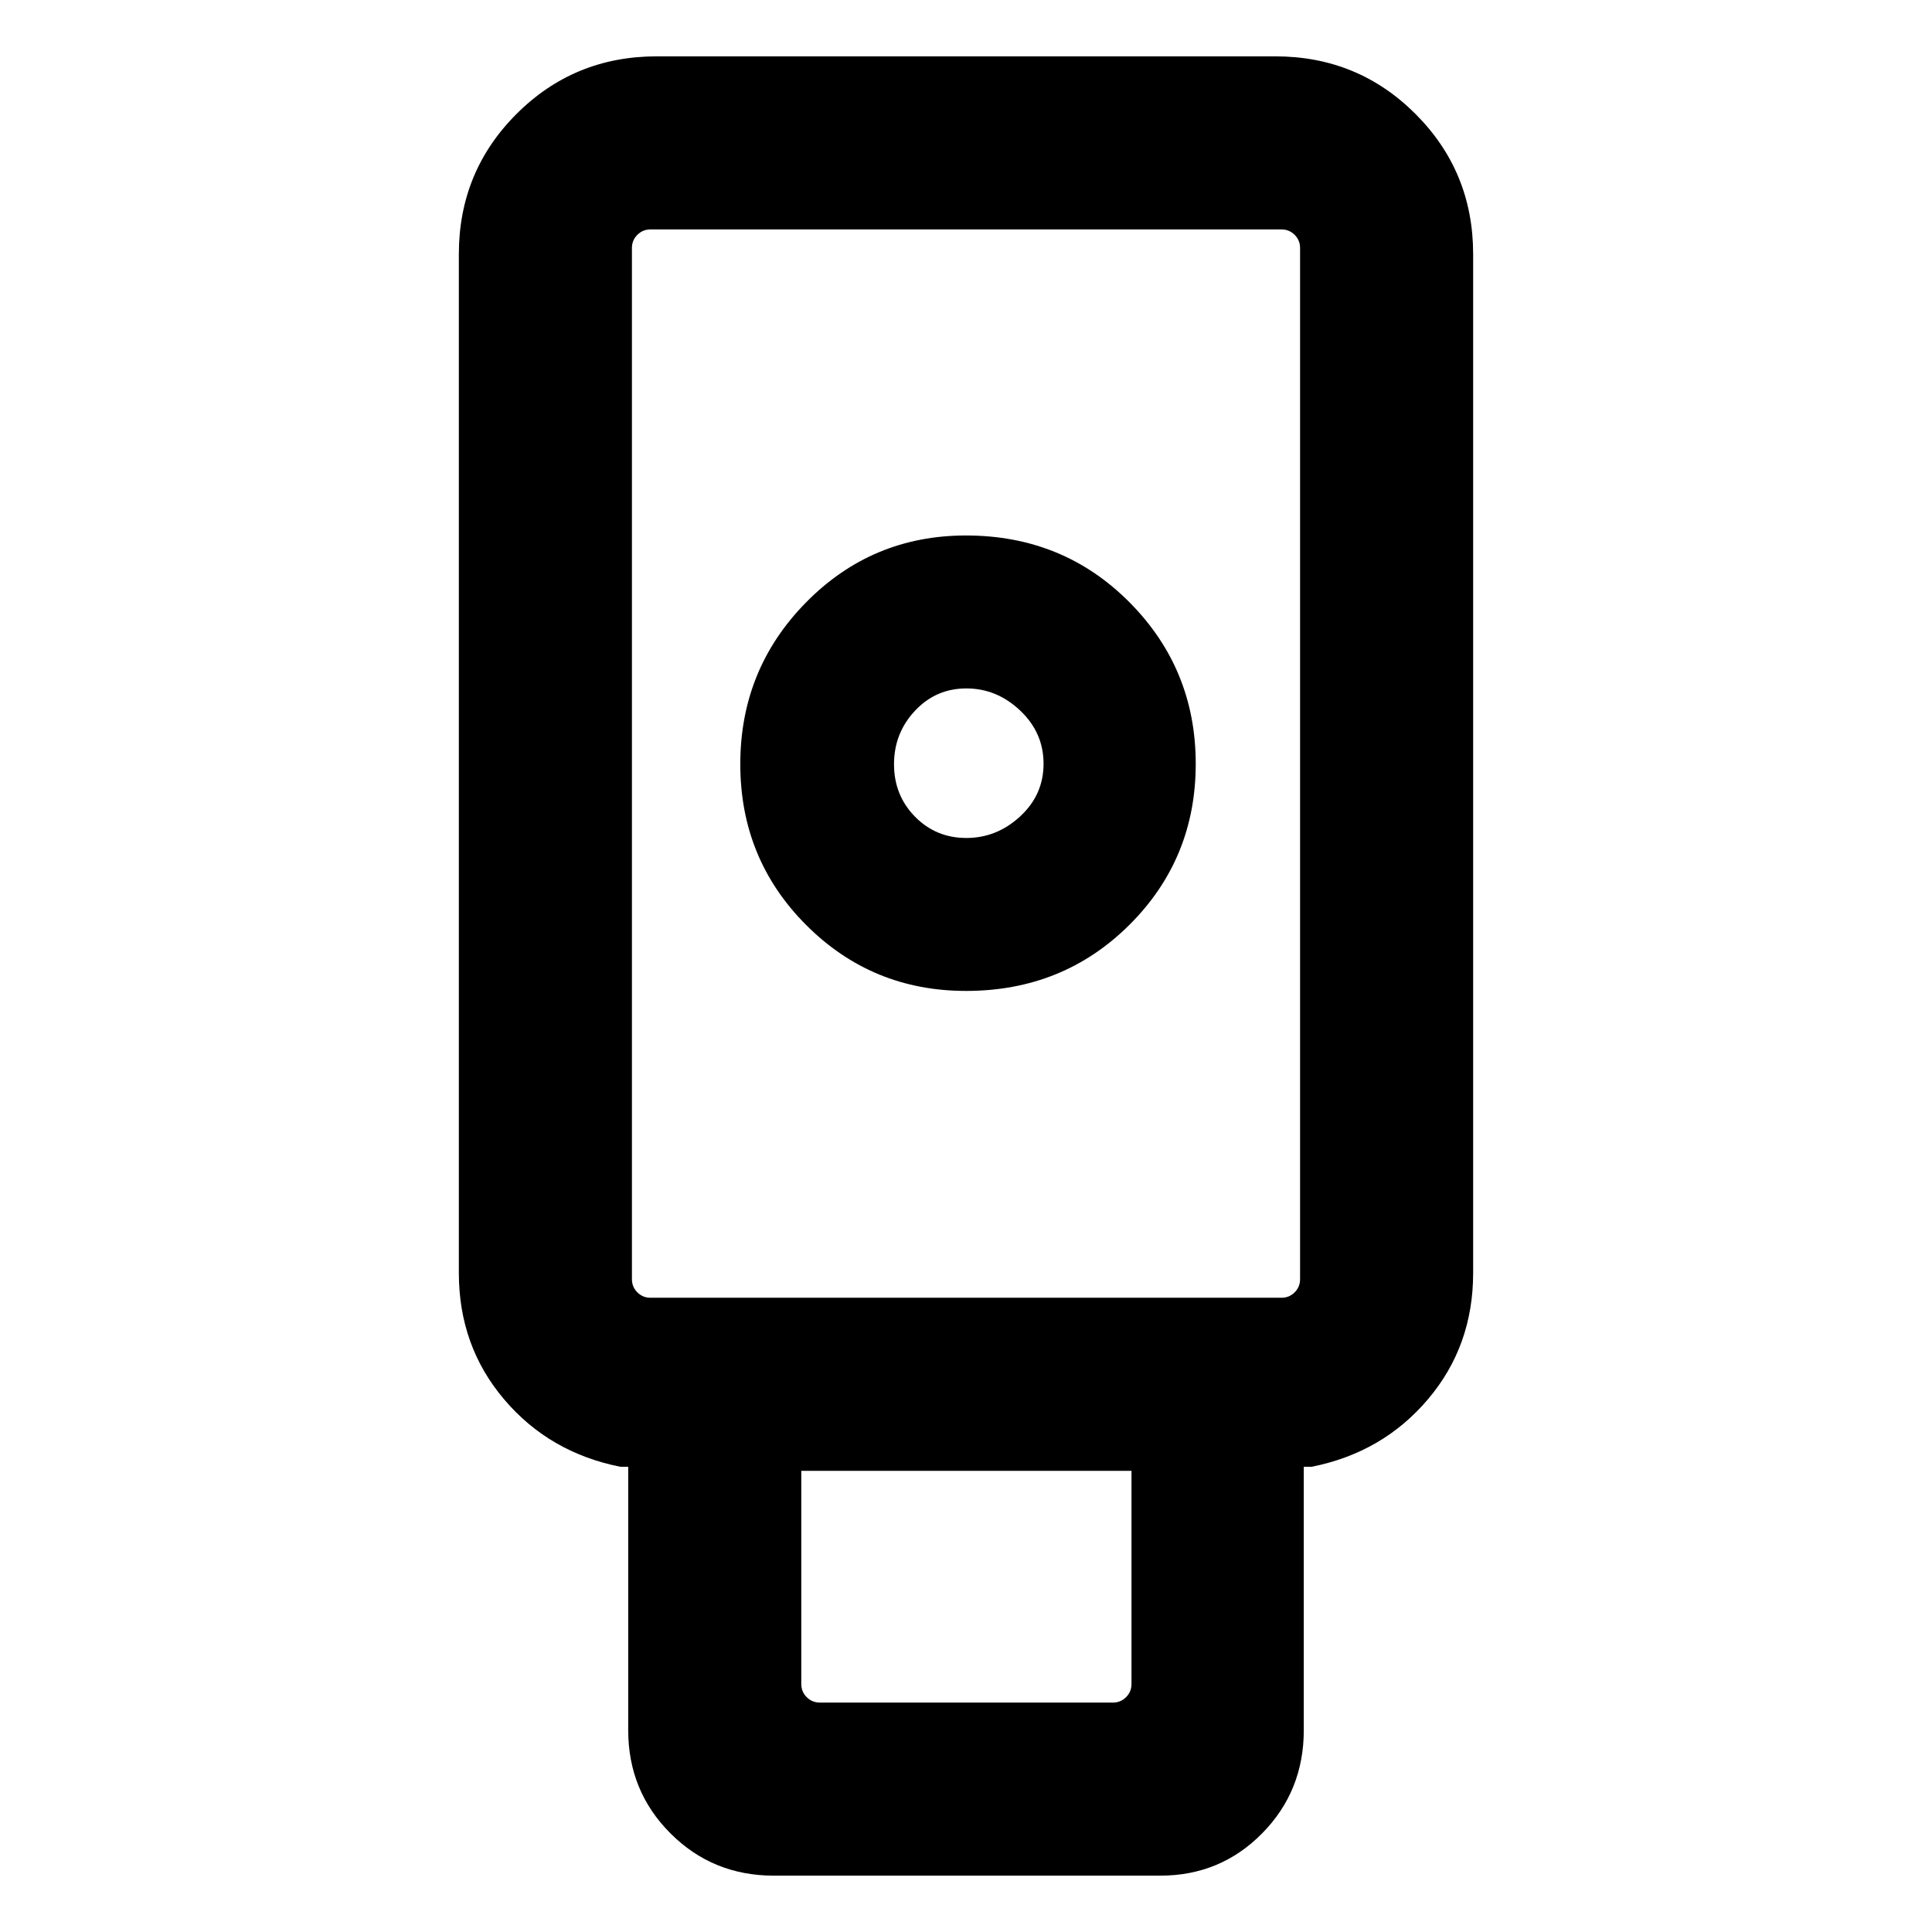 <svg xmlns="http://www.w3.org/2000/svg" height="24" viewBox="0 -960 960 960" width="24"><path d="M384.462-28.002q-30.307 0-51.307-21-21-21-21-51.307v-130.846h-3.846q-35.308-7-57.808-33.499-22.5-26.5-22.5-62.808v-506.229q0-41.033 28.638-69.67 28.637-28.638 69.67-28.638h307.382q41.033 0 69.67 28.638 28.638 28.637 28.638 69.67v506.229q0 36.308-22.5 62.808-22.5 26.499-57.808 33.499h-3.846v130.846q0 30.308-20.706 51.308t-50.601 21H384.462ZM480-467.615q48.23 0 81.192-32.828 32.961-32.828 32.961-79.999 0-47.172-32.961-80.325Q528.23-693.922 480-693.922q-46.73 0-79.442 33.213-32.711 33.212-32.711 80.384 0 47.171 32.711 79.94Q433.27-467.616 480-467.616ZM407.385-114H553q3.846 0 6.539-2.693 2.692-2.692 2.692-6.538v-105.924H398.154v105.924q0 3.846 2.692 6.538 2.693 2.693 6.539 2.693Zm-84.154-201.153h313.538q3.846 0 6.538-2.693 2.693-2.692 2.693-6.539v-512.384q0-3.846-2.693-6.538-2.692-2.693-6.538-2.693H323.231q-3.846 0-6.538 2.693-2.693 2.692-2.693 6.538v512.384q0 3.847 2.693 6.539 2.692 2.693 6.538 2.693Zm156.944-228.462q-15.132 0-25.538-10.608-10.407-10.608-10.407-26.038 0-15.431 10.407-26.547 10.406-11.115 25.538-11.115 15.133 0 26.748 10.993 11.616 10.992 11.616 26.423 0 15.431-11.616 26.161-11.615 10.731-26.748 10.731ZM323.231-315.153H314h332-322.769Z"/></svg>
